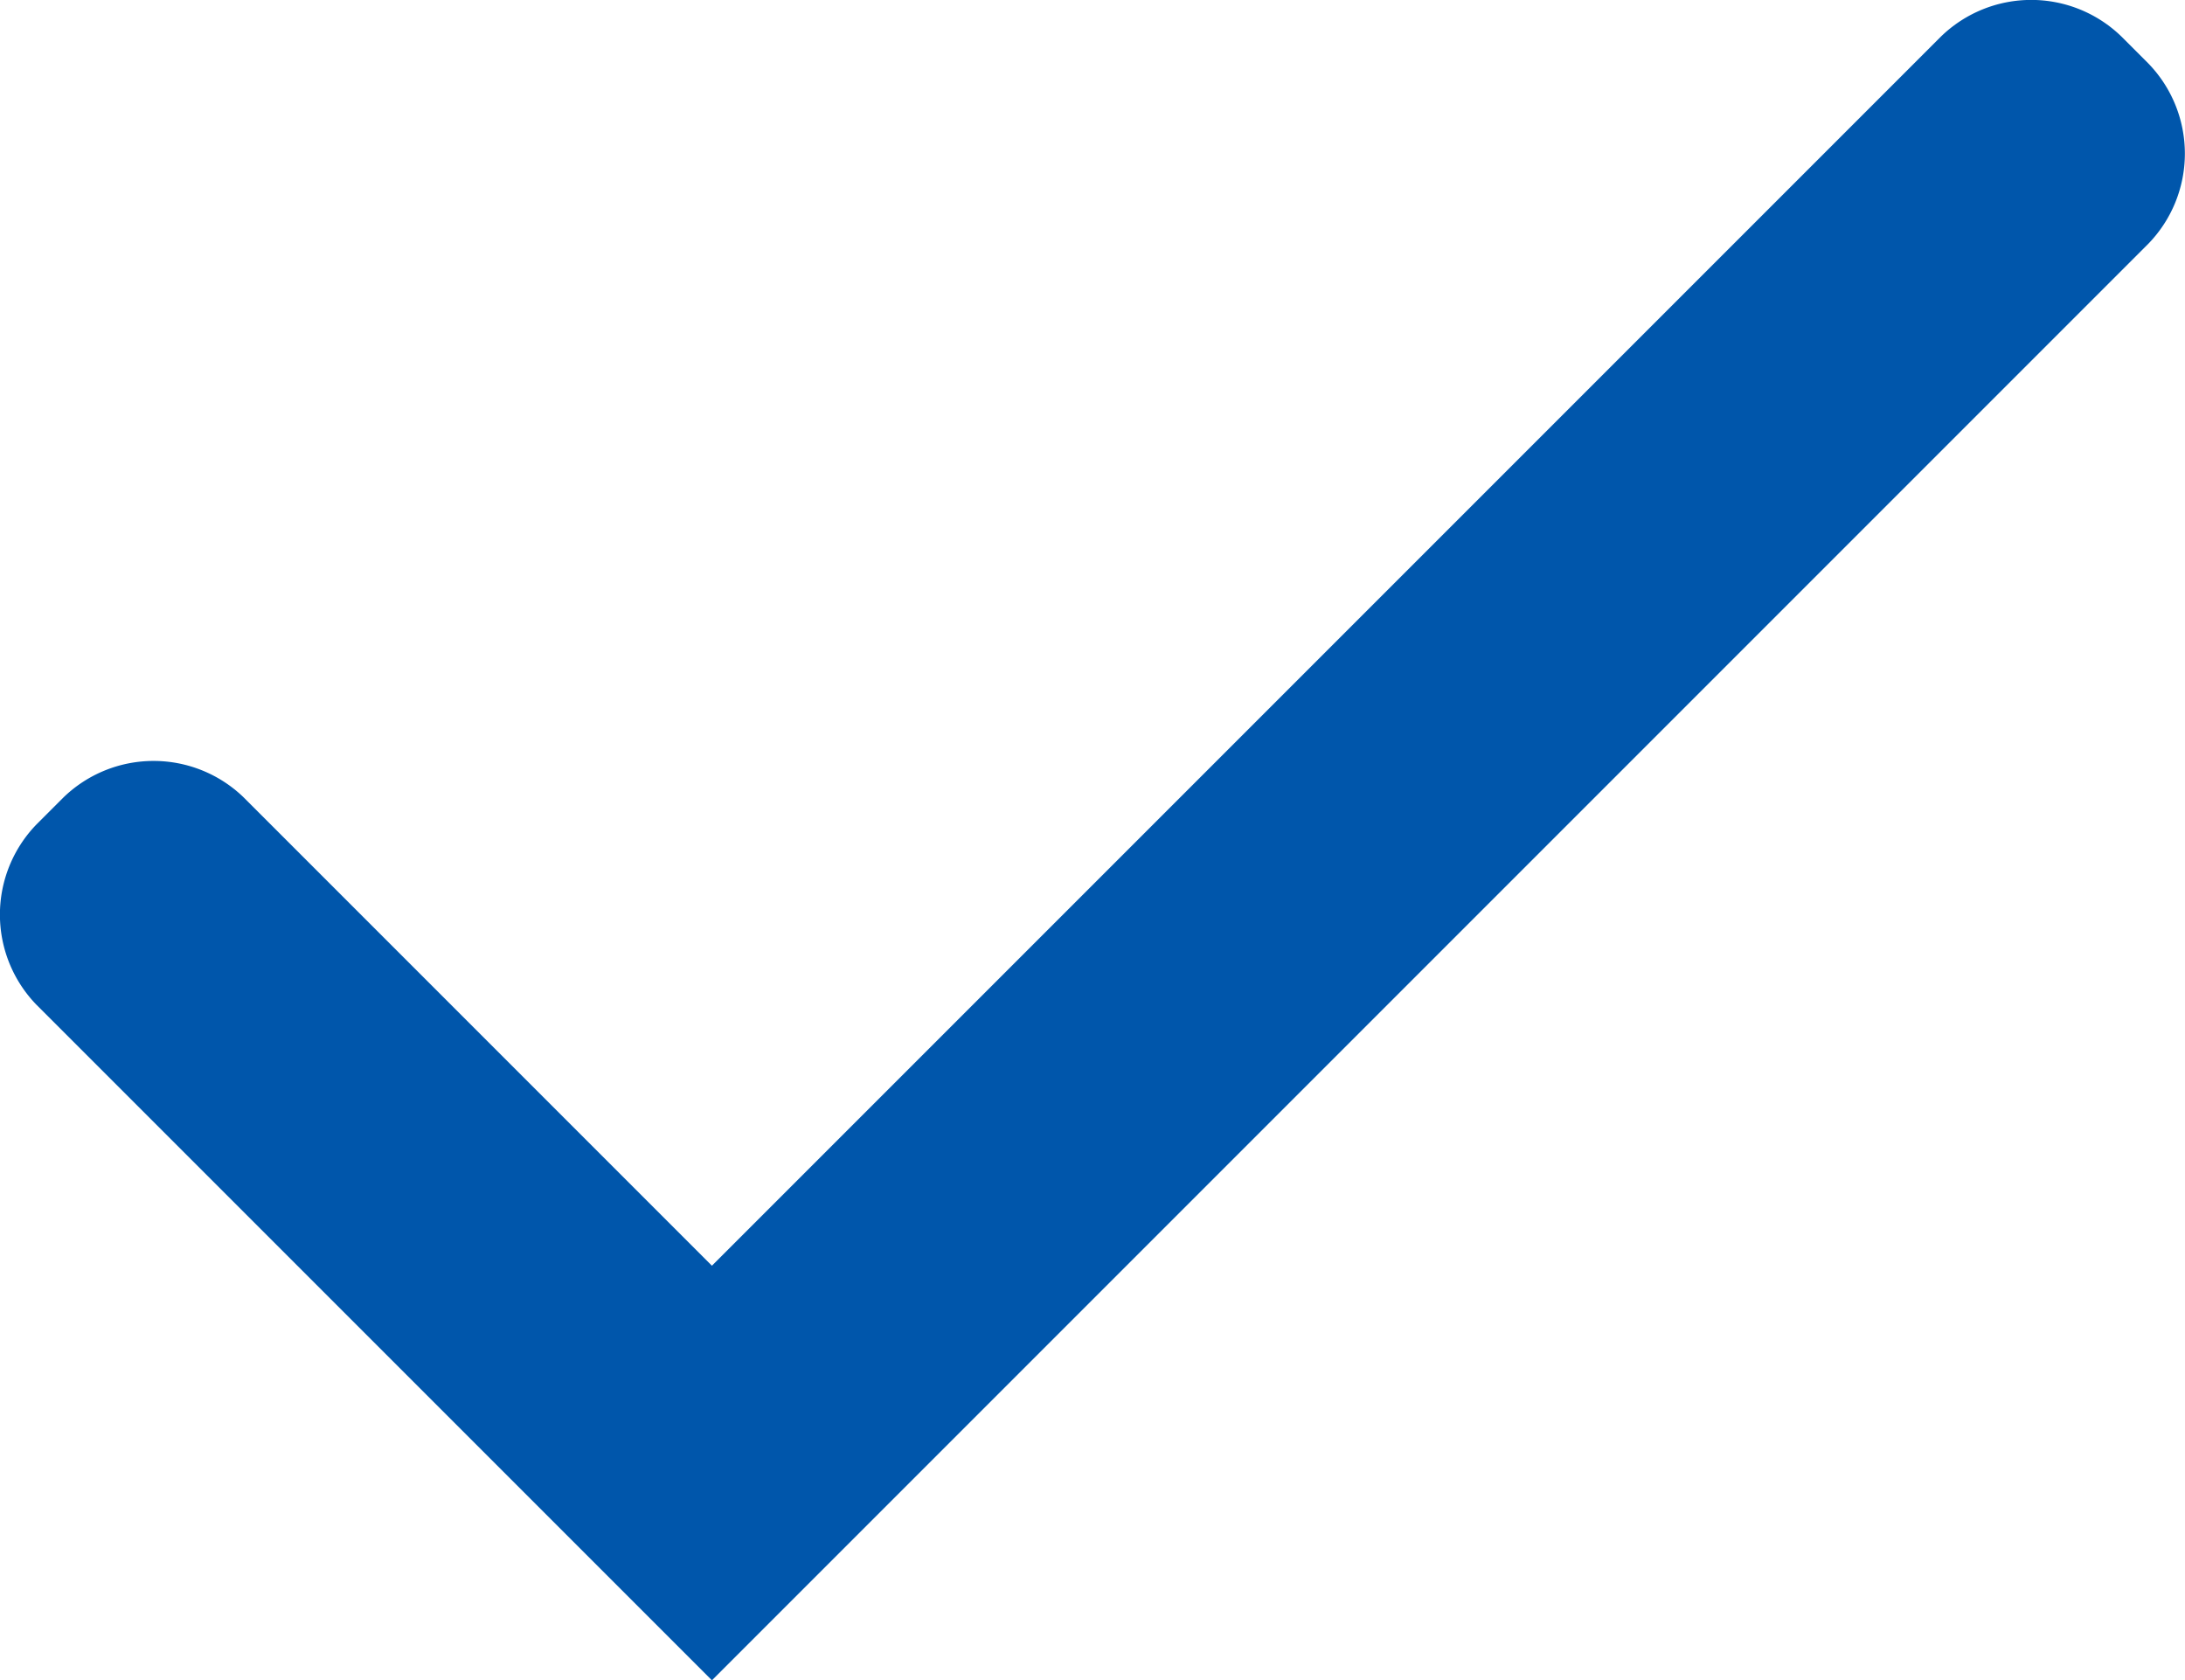 <svg xmlns="http://www.w3.org/2000/svg" width="10.478" height="8.057" viewBox="0 0 10.478 8.057">
  <path id="Path_16506" data-name="Path 16506" d="M5.475,20.118a.621.621,0,0,1,0-.865l.129-.129a.621.621,0,0,1,.865,0l2.245,2.245,5.894-5.894a.621.621,0,0,1,.865,0l.129.129a.621.621,0,0,1,0,.865l-4.448,4.448-2.44,2.44Z" transform="translate(-5.3 -15.3)" fill="#0056ab"/>
</svg>
